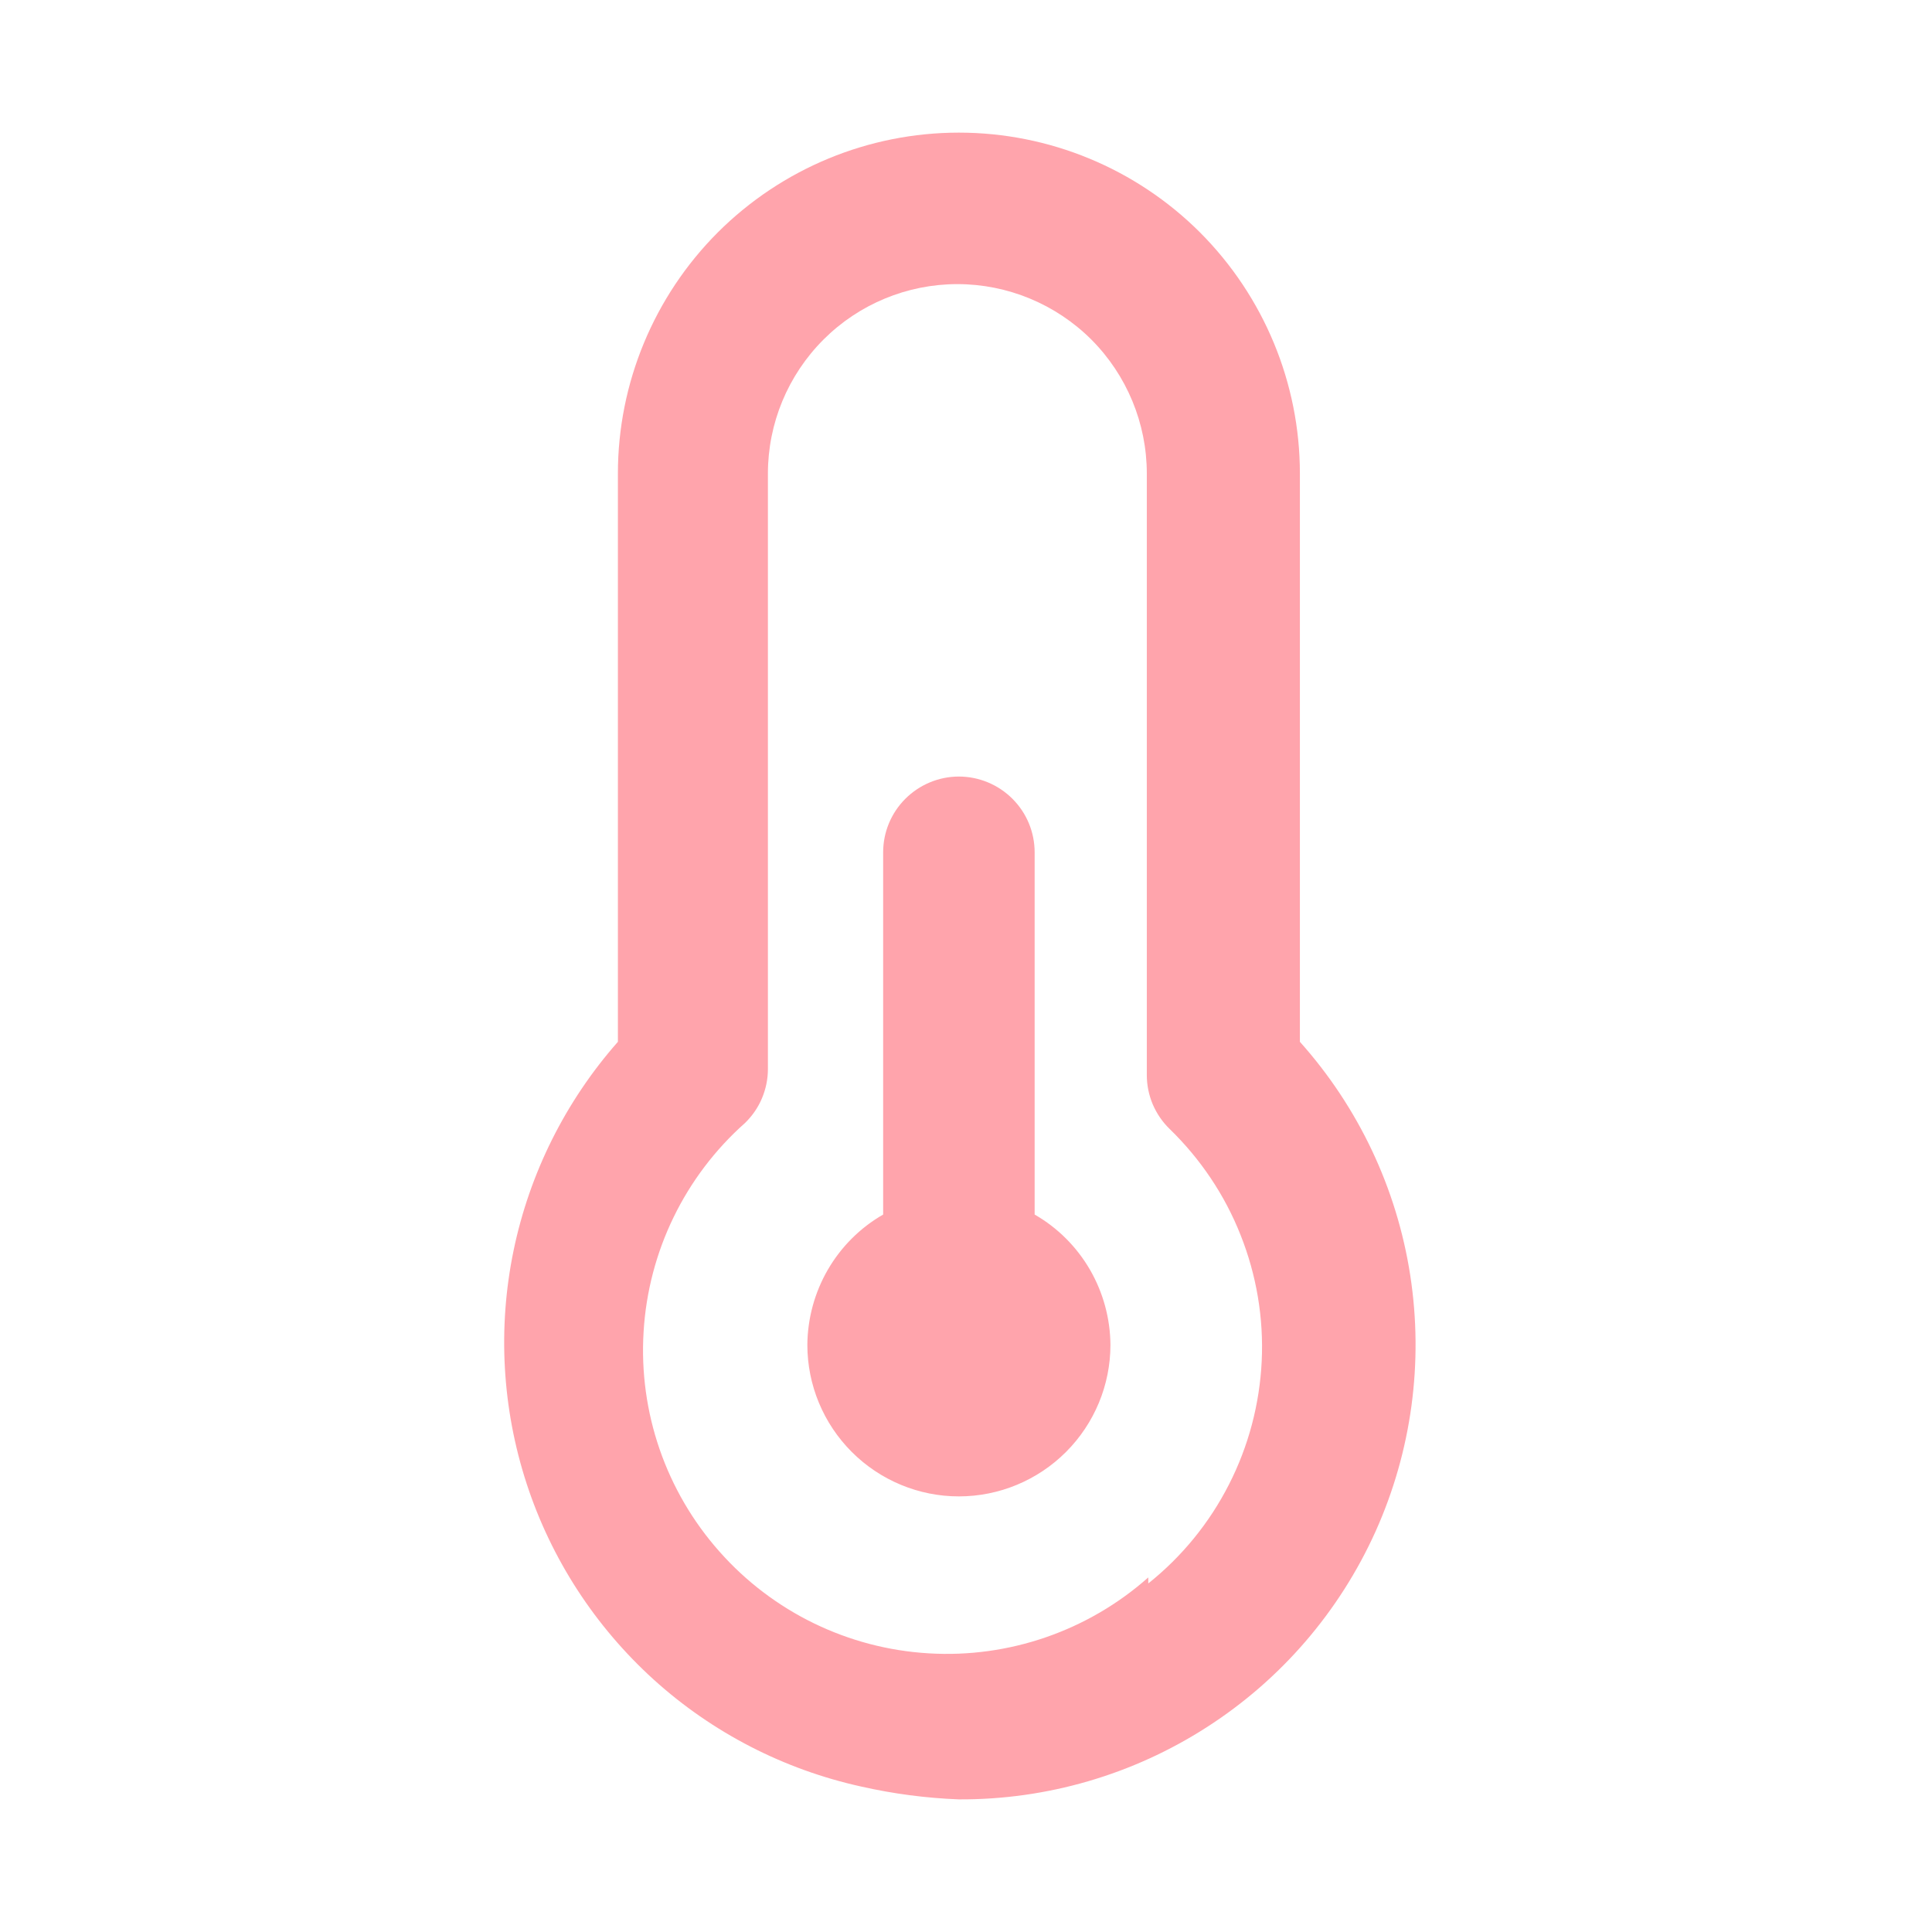 <svg width="17" height="17" viewBox="0 0 17 17" fill="none" xmlns="http://www.w3.org/2000/svg">
<path d="M9.104 10.687V7.5C9.104 7.323 9.034 7.154 8.909 7.029C8.784 6.904 8.614 6.833 8.437 6.833C8.261 6.833 8.091 6.904 7.966 7.029C7.841 7.154 7.771 7.323 7.771 7.5V10.687C7.569 10.803 7.402 10.97 7.285 11.171C7.168 11.373 7.106 11.601 7.104 11.833C7.104 12.187 7.245 12.526 7.495 12.776C7.745 13.026 8.084 13.167 8.437 13.167C8.791 13.167 9.13 13.026 9.38 12.776C9.63 12.526 9.771 12.187 9.771 11.833C9.769 11.601 9.707 11.373 9.59 11.171C9.473 10.97 9.306 10.803 9.104 10.687ZM11.438 9.167V4.167C11.438 3.371 11.121 2.608 10.559 2.045C9.996 1.483 9.233 1.167 8.437 1.167C7.642 1.167 6.879 1.483 6.316 2.045C5.754 2.608 5.437 3.371 5.437 4.167V9.167C4.977 9.689 4.66 10.322 4.519 11.004C4.378 11.686 4.418 12.393 4.634 13.055C4.85 13.717 5.236 14.311 5.752 14.779C6.268 15.246 6.897 15.57 7.577 15.72C7.86 15.784 8.148 15.822 8.437 15.833C9.211 15.837 9.969 15.616 10.62 15.197C11.271 14.779 11.786 14.181 12.104 13.475C12.421 12.769 12.527 11.987 12.409 11.222C12.291 10.457 11.953 9.743 11.438 9.167ZM10.104 13.88C9.574 14.35 8.878 14.591 8.171 14.548C7.463 14.506 6.801 14.184 6.331 13.653C5.86 13.123 5.62 12.427 5.663 11.72C5.705 11.012 6.027 10.35 6.557 9.88C6.62 9.818 6.671 9.745 6.705 9.663C6.739 9.582 6.757 9.495 6.757 9.407V4.167C6.757 3.725 6.933 3.301 7.246 2.988C7.558 2.676 7.982 2.5 8.424 2.5C8.866 2.5 9.29 2.676 9.603 2.988C9.915 3.301 10.091 3.725 10.091 4.167V9.46C10.091 9.548 10.109 9.636 10.143 9.717C10.178 9.798 10.228 9.872 10.291 9.933C10.563 10.197 10.777 10.515 10.916 10.867C11.056 11.219 11.12 11.597 11.102 11.976C11.084 12.354 10.986 12.725 10.814 13.062C10.642 13.4 10.4 13.697 10.104 13.933V13.88Z" fill="#FFA4AC"/>
</svg>

